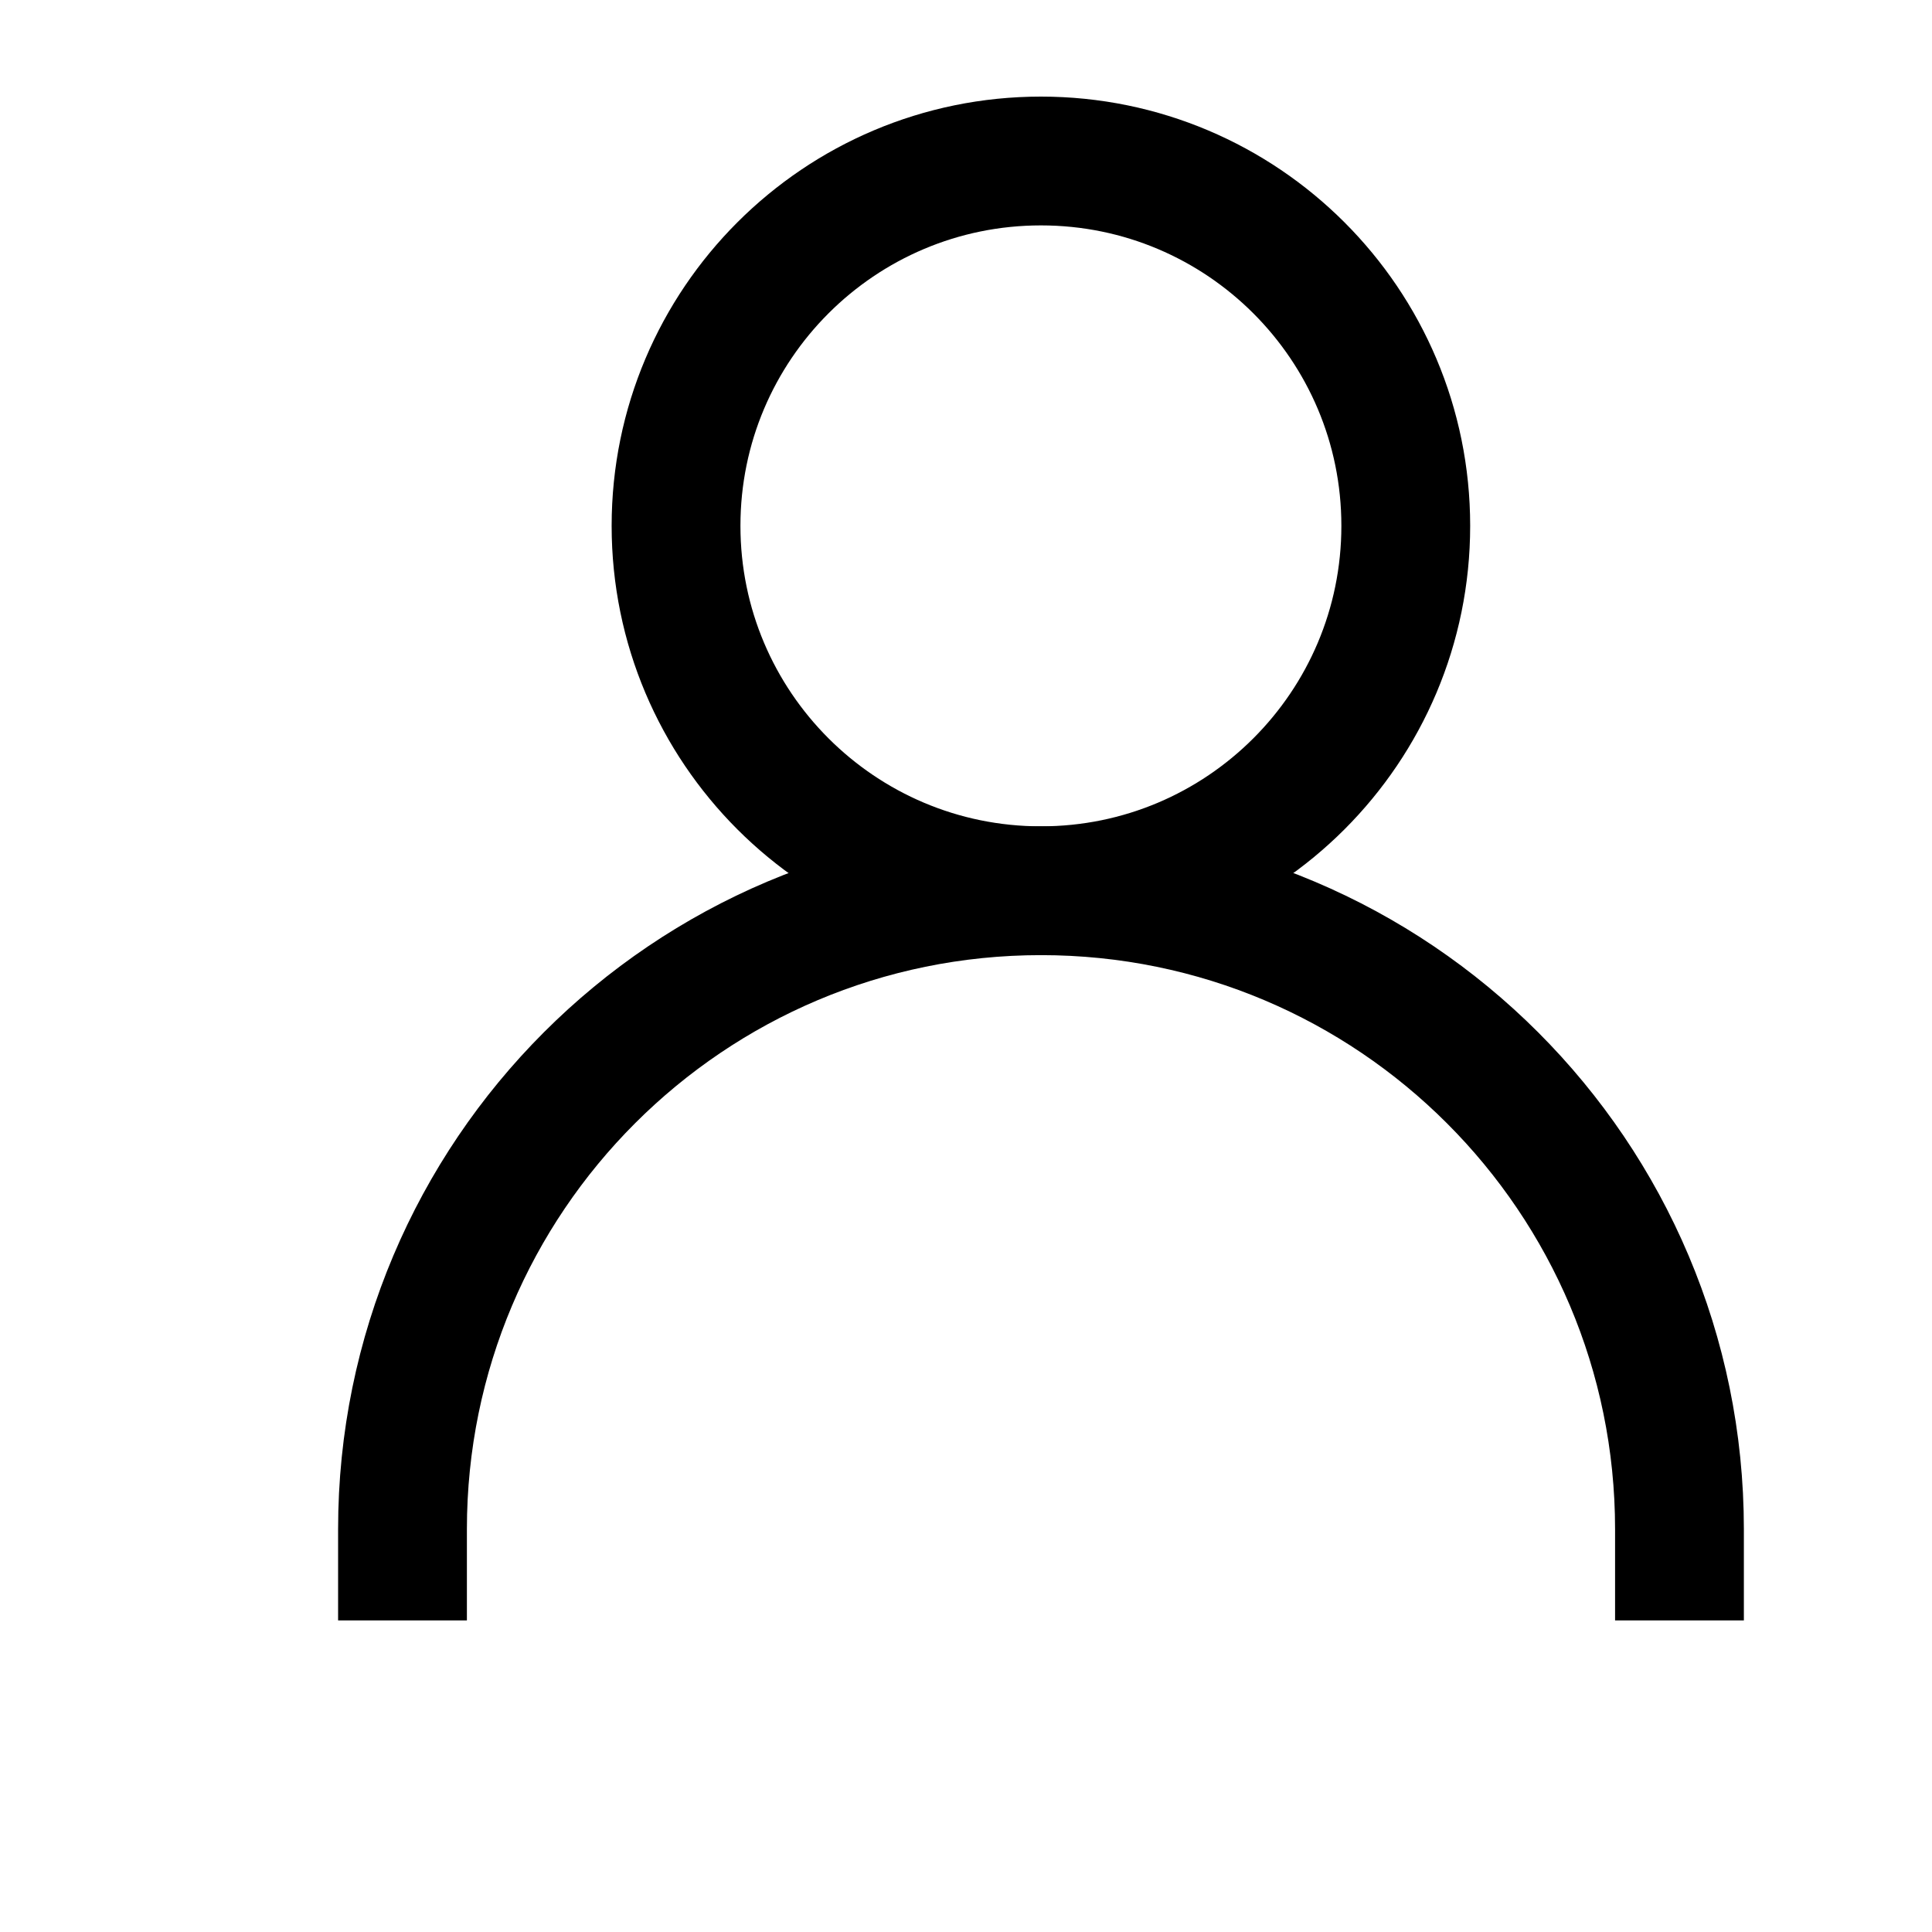 <svg
  width="1.5em"
  height="1.5em"
  viewBox="0 -1 16 24"
  xmlns="http://www.w3.org/2000/svg"
>
  <g>
    <path
      d="M1 19.129V17.996C1 13.616 4.551 10.065 8.932 10.065C13.312 10.065 16.863 13.616 16.863 17.996V19.129"
      stroke="currentColor"
      stroke-width="0.1em"
      style="fill:none"
    />
    <path
      d="M8.931 10.065C11.434 10.065 13.463 8.035 13.463 5.532C13.463 3.029 11.434 1 8.931 1C6.428 1 4.398 3.029 4.398 5.532C4.398 8.035 6.428 10.065 8.931 10.065Z"
      stroke="currentColor"
      stroke-width="0.1em"
      style="fill:none"
    />
  </g>
</svg>